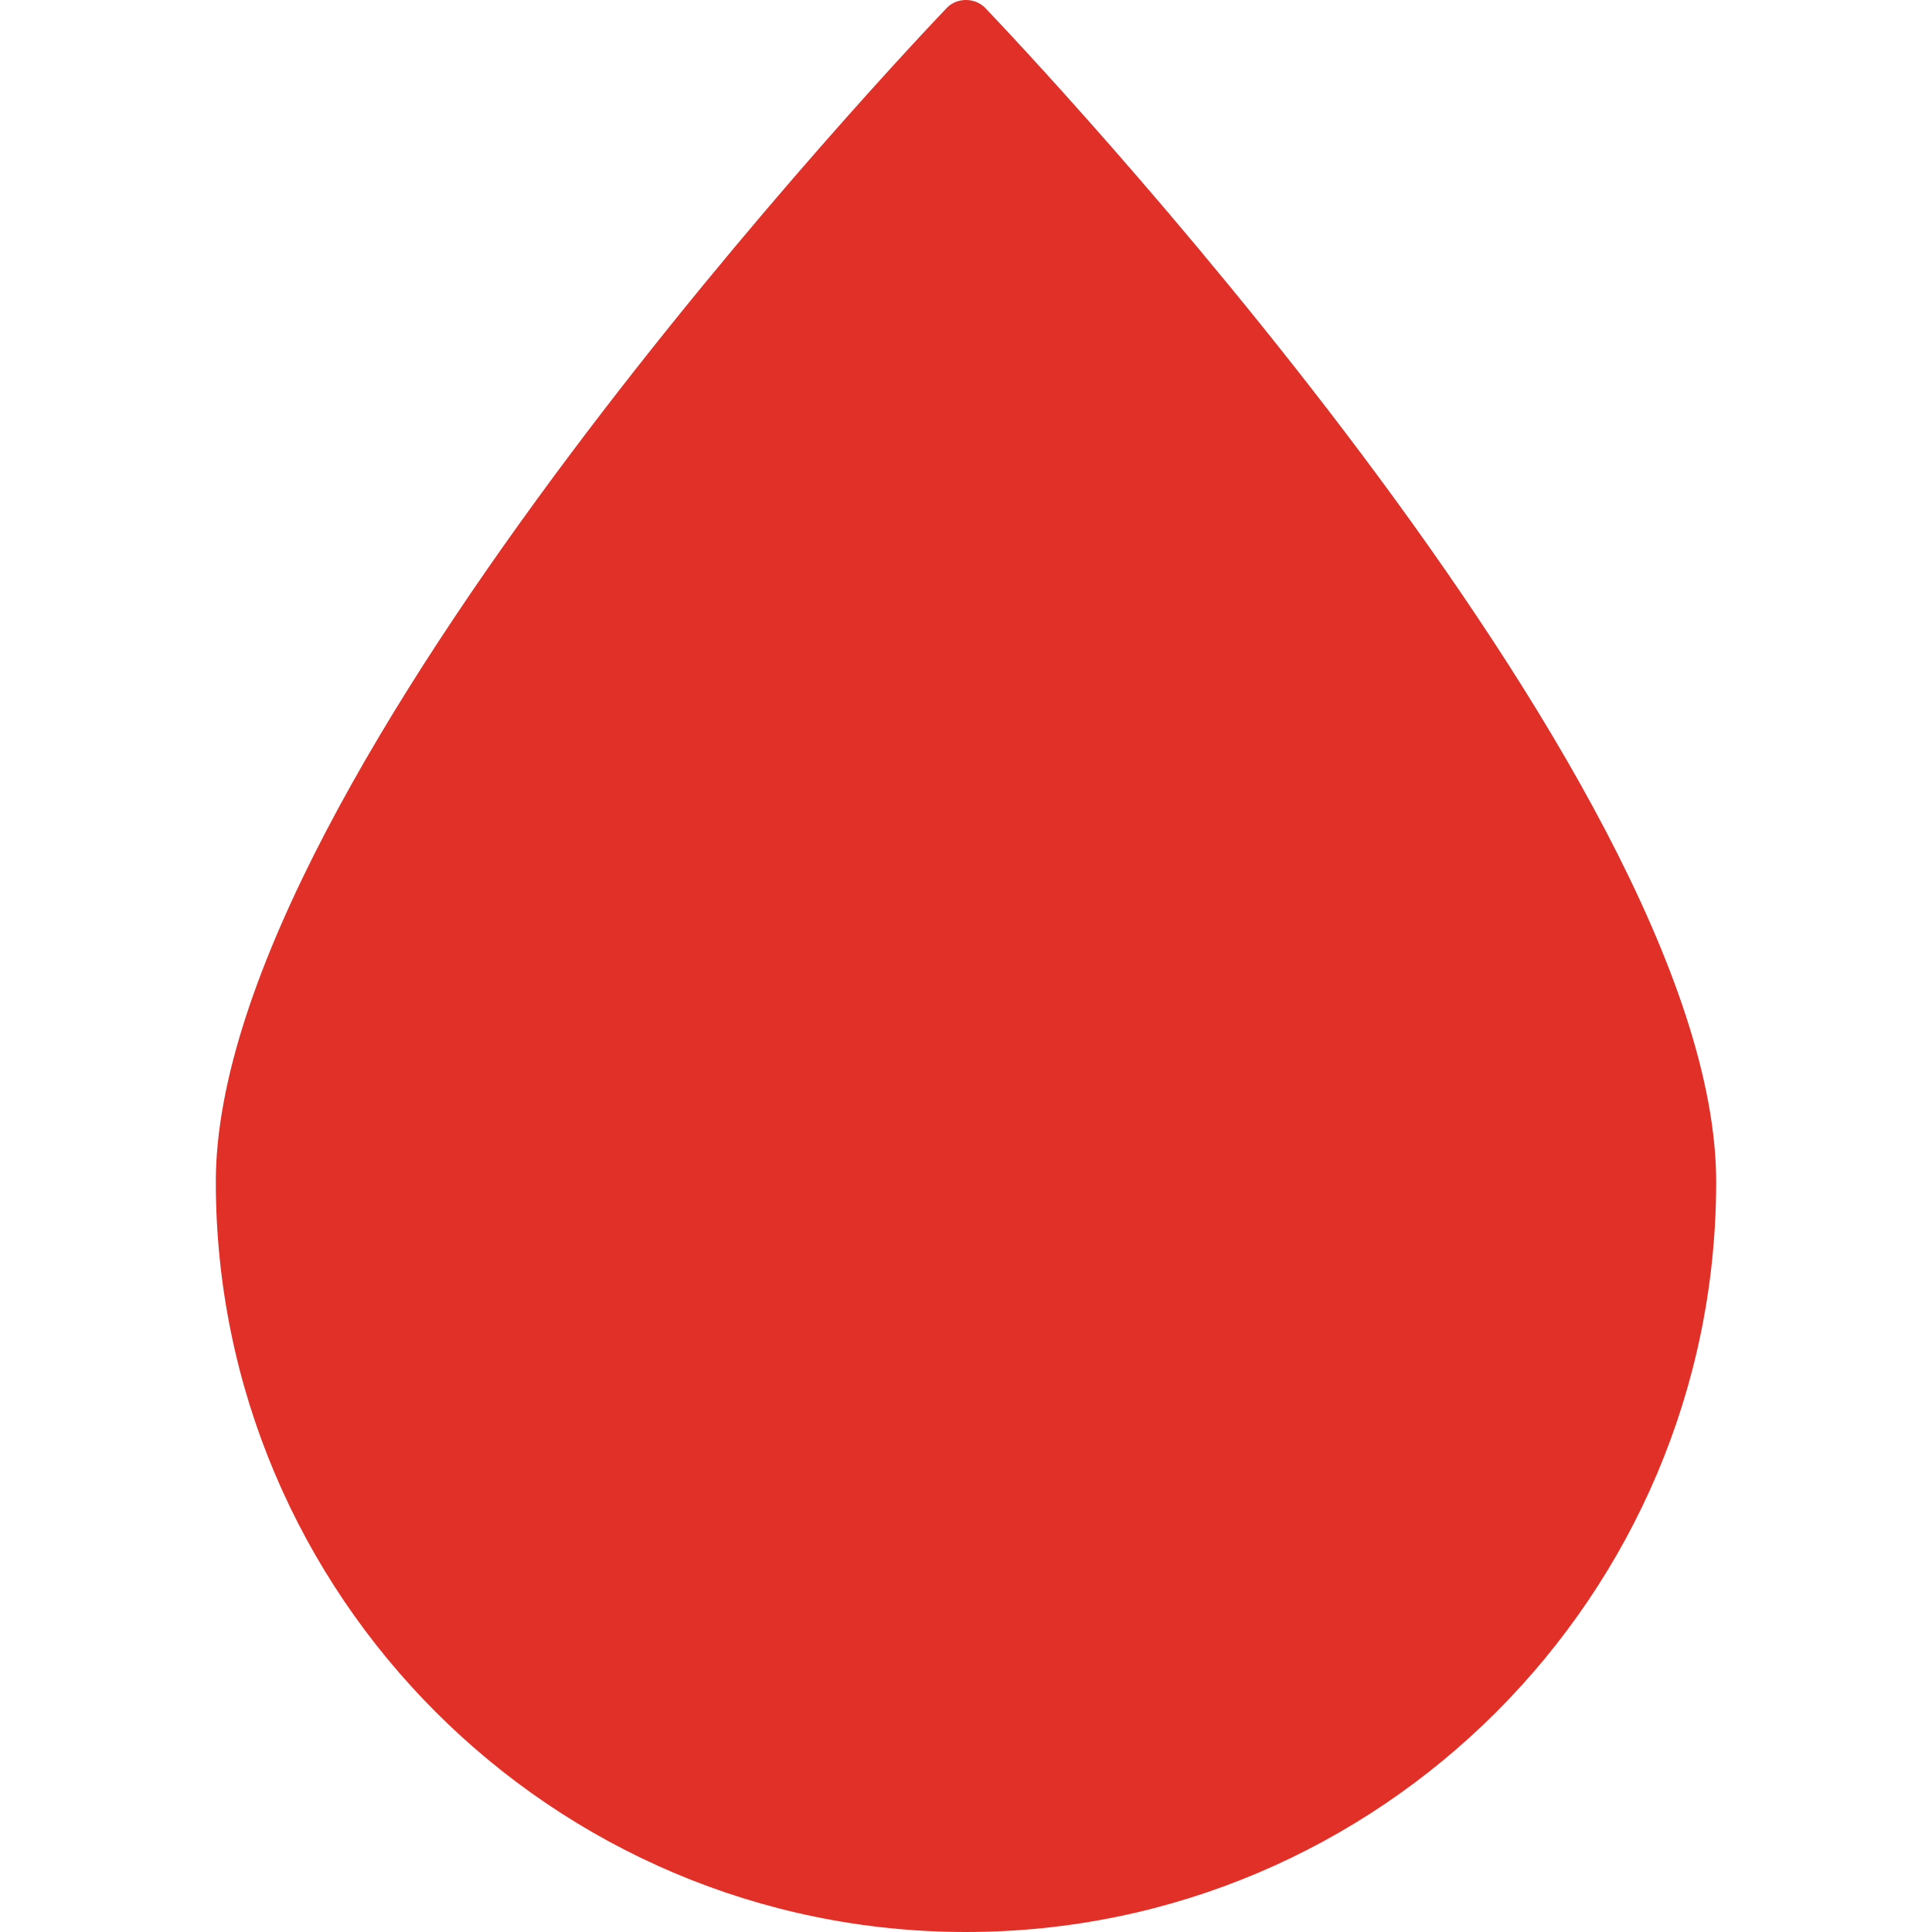 <?xml version="1.0" encoding="iso-8859-1"?>
<svg fill="#e03028" version="1.1" id="Capa_1" xmlns="http://www.w3.org/2000/svg" xmlns:xlink="http://www.w3.org/1999/xlink" 
	 width="800px" height="800px" viewBox="0 0 196.096 196.096"
	 xml:space="preserve">
<g>
	<g>
		<path d="M96.103,0.799c-3.025,3.166-74.198,77.98-74.198,119.158c0,41.99,34.156,76.139,76.143,76.139
			c42.001,0,76.143-34.153,76.143-76.139c0-41.178-71.171-115.993-74.198-119.158C98.972-0.267,97.114-0.267,96.103,0.799z"/>
	</g>
</g>
</svg>